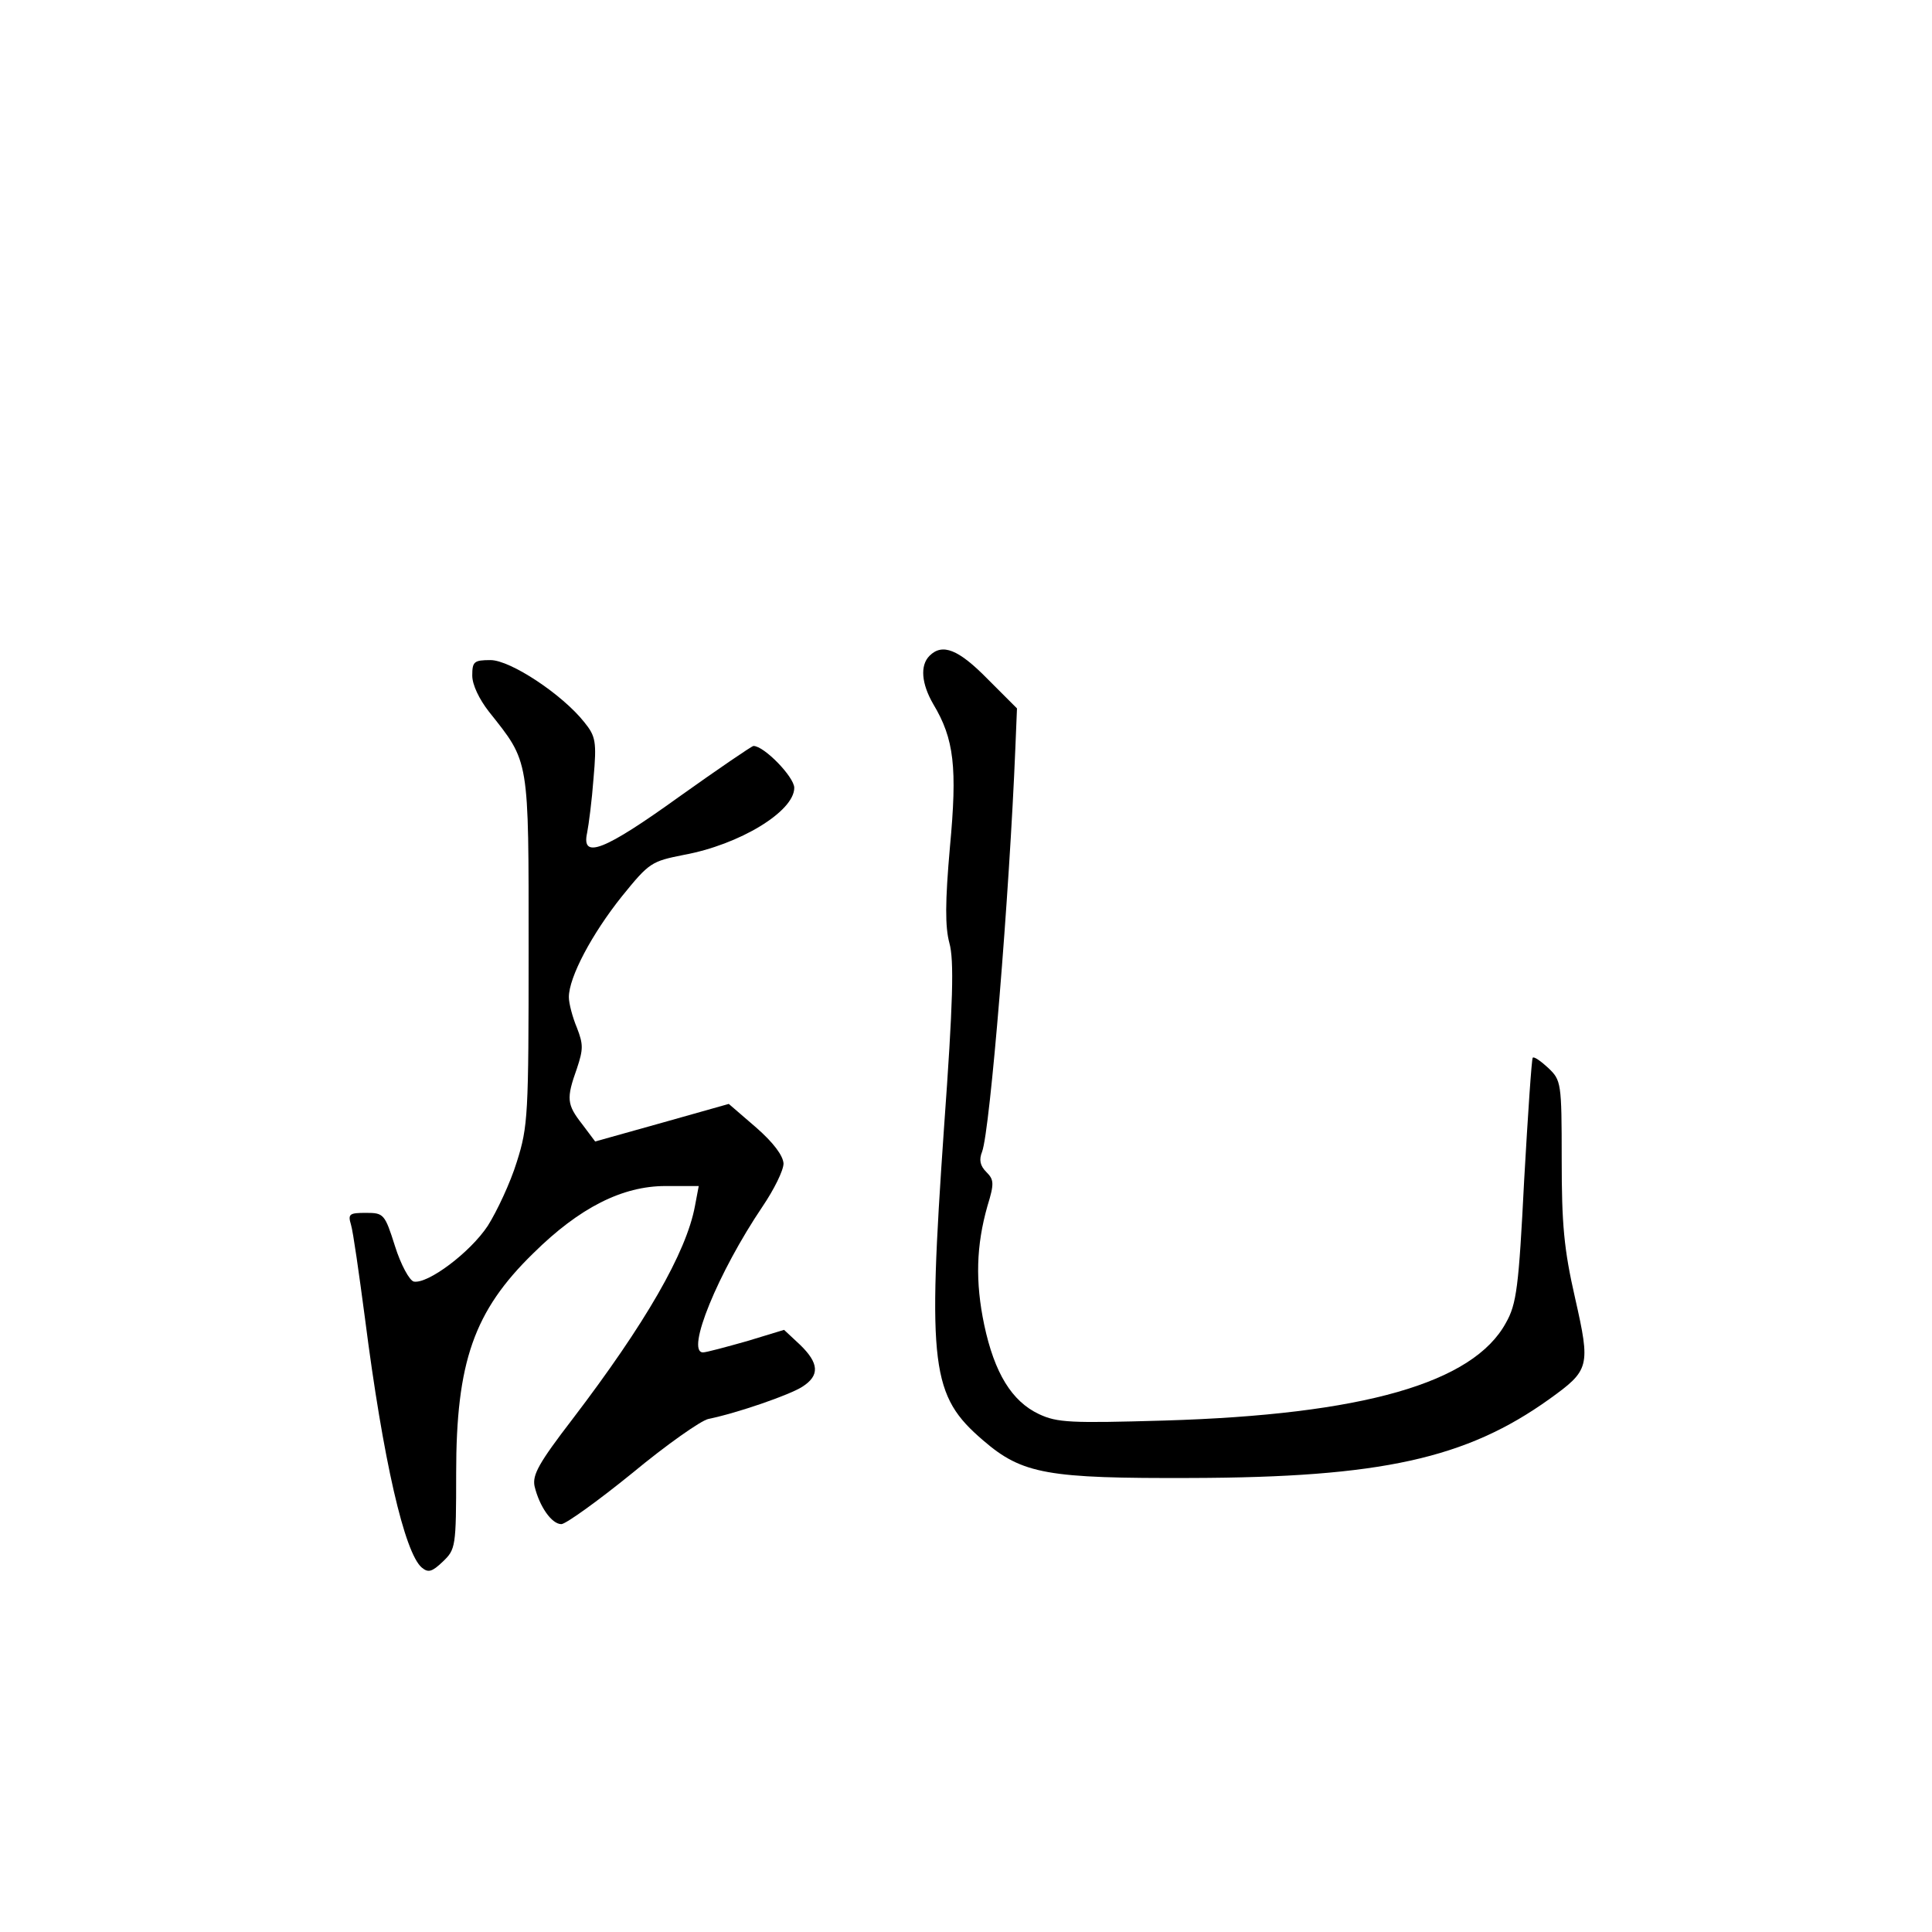 <?xml version="1.0" standalone="no"?>
<!DOCTYPE svg PUBLIC "-//W3C//DTD SVG 20010904//EN"
 "http://www.w3.org/TR/2001/REC-SVG-20010904/DTD/svg10.dtd">
<svg version="1.0" xmlns="http://www.w3.org/2000/svg"
 width="360pt" height="360pt" viewBox="0 0 360 360"
 preserveAspectRatio="xMidYMid meet">
<g transform="translate(0,360) scale(0.1,-0.1)"
fill="#000000" stroke="none">
<path d="M1732 2378 c-18 -18 -15 -52 7 -90 39 -65 45 -118 31 -267 -9 -102
-9 -148 -1 -178 9 -32 7 -110 -10 -345 -31 -446 -24 -499 73 -582 73 -63 120
-71 388 -70 353 1 512 36 667 147 75 54 77 60 48 188 -21 92 -25 138 -25 259
0 143 -1 147 -25 170 -14 13 -27 22 -29 19 -2 -2 -9 -105 -16 -229 -10 -198
-14 -230 -34 -265 -61 -112 -266 -171 -637 -182 -174 -5 -199 -4 -233 12 -51
24 -83 77 -102 166 -17 81 -15 148 6 222 13 42 12 49 -2 63 -12 12 -14 23 -8
38 15 40 51 481 62 753 l3 73 -55 55 c-54 55 -84 67 -108 43z"/>
<path d="M880 2341 c0 -17 13 -44 31 -67 76 -96 74 -83 74 -444 0 -307 -1
-329 -22 -395 -12 -39 -37 -92 -54 -119 -33 -50 -112 -109 -138 -104 -8 2 -24
31 -35 66 -19 60 -21 62 -54 62 -31 0 -34 -2 -28 -22 4 -13 15 -91 26 -174 34
-266 74 -438 106 -465 12 -10 19 -8 39 11 24 23 25 27 25 165 0 207 33 302
144 410 86 85 166 125 246 125 l62 0 -7 -37 c-16 -87 -93 -220 -228 -397 -63
-82 -75 -104 -71 -125 9 -38 32 -71 50 -71 8 0 68 43 132 95 64 53 128 98 142
101 54 11 152 45 175 60 33 21 31 44 -4 78 l-30 28 -69 -21 c-39 -11 -76 -21
-82 -21 -33 0 28 149 111 272 21 31 39 67 39 80 -1 15 -19 39 -51 67 l-51 44
-124 -35 -125 -35 -24 32 c-29 37 -30 48 -10 104 12 36 12 45 0 76 -8 19 -15
45 -15 57 0 37 43 118 99 188 51 63 55 65 115 77 104 19 206 81 206 125 0 20
-56 78 -76 78 -3 0 -66 -43 -139 -95 -139 -100 -182 -117 -171 -67 3 15 9 61
12 102 6 68 4 78 -17 104 -41 52 -138 116 -175 116 -31 0 -34 -3 -34 -29z"/>
</g>
</svg>
